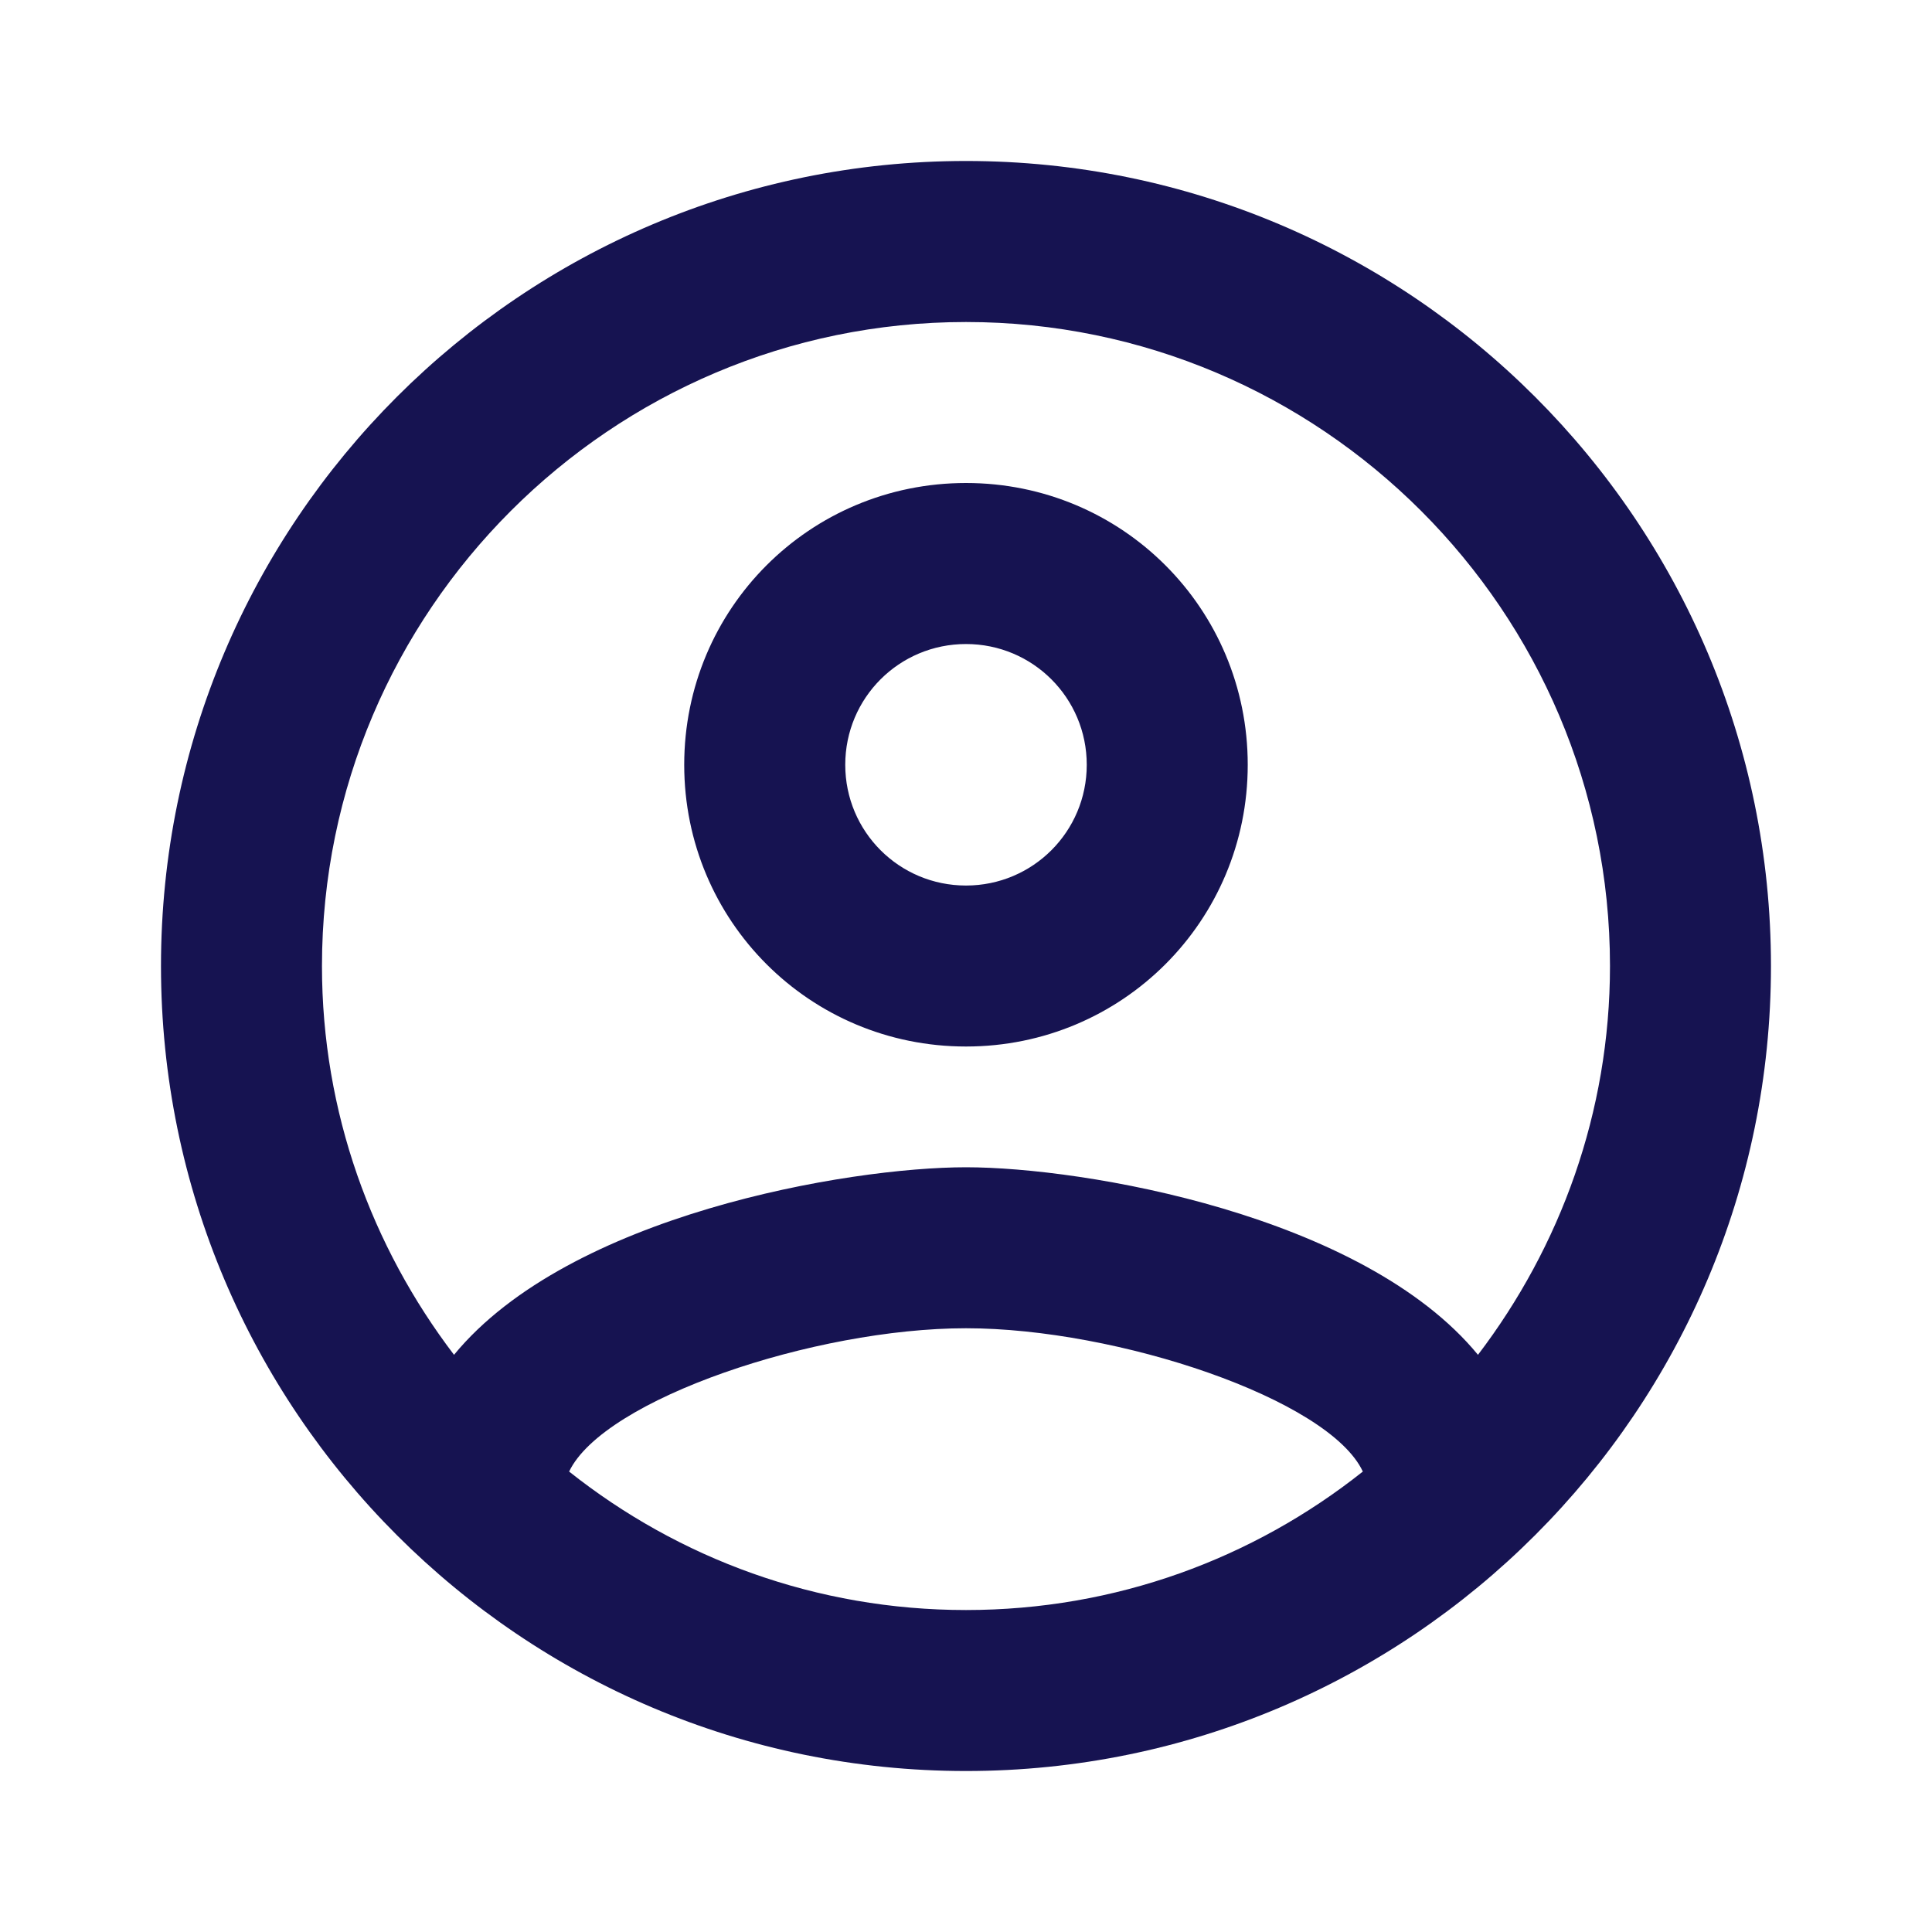 <svg width="40" height="40" viewBox="0 0 40 40" fill="none" xmlns="http://www.w3.org/2000/svg">
<path d="M20 3.333C10.8 3.333 3.333 10.8 3.333 20C3.333 29.2 10.8 36.667 20 36.667C29.2 36.667 36.666 29.2 36.666 20C36.666 10.8 29.2 3.333 20 3.333ZM11.783 30.467C12.5 28.967 16.866 27.5 20 27.5C23.133 27.5 27.516 28.967 28.216 30.467C25.95 32.267 23.1 33.334 20 33.334C16.9 33.334 14.05 32.267 11.783 30.467ZM30.6 28.05C28.216 25.15 22.433 24.167 20 24.167C17.566 24.167 11.783 25.15 9.4 28.05C7.7 25.817 6.666 23.034 6.666 20C6.666 12.65 12.65 6.667 20 6.667C27.35 6.667 33.333 12.65 33.333 20C33.333 23.034 32.3 25.817 30.6 28.05ZM20 10C16.766 10 14.166 12.6 14.166 15.834C14.166 19.067 16.766 21.667 20 21.667C23.233 21.667 25.833 19.067 25.833 15.834C25.833 12.6 23.233 10 20 10ZM20 18.334C18.616 18.334 17.5 17.217 17.5 15.834C17.5 14.45 18.616 13.334 20 13.334C21.383 13.334 22.5 14.45 22.5 15.834C22.5 17.217 21.383 18.334 20 18.334Z" fill="#161351"/>
</svg>
